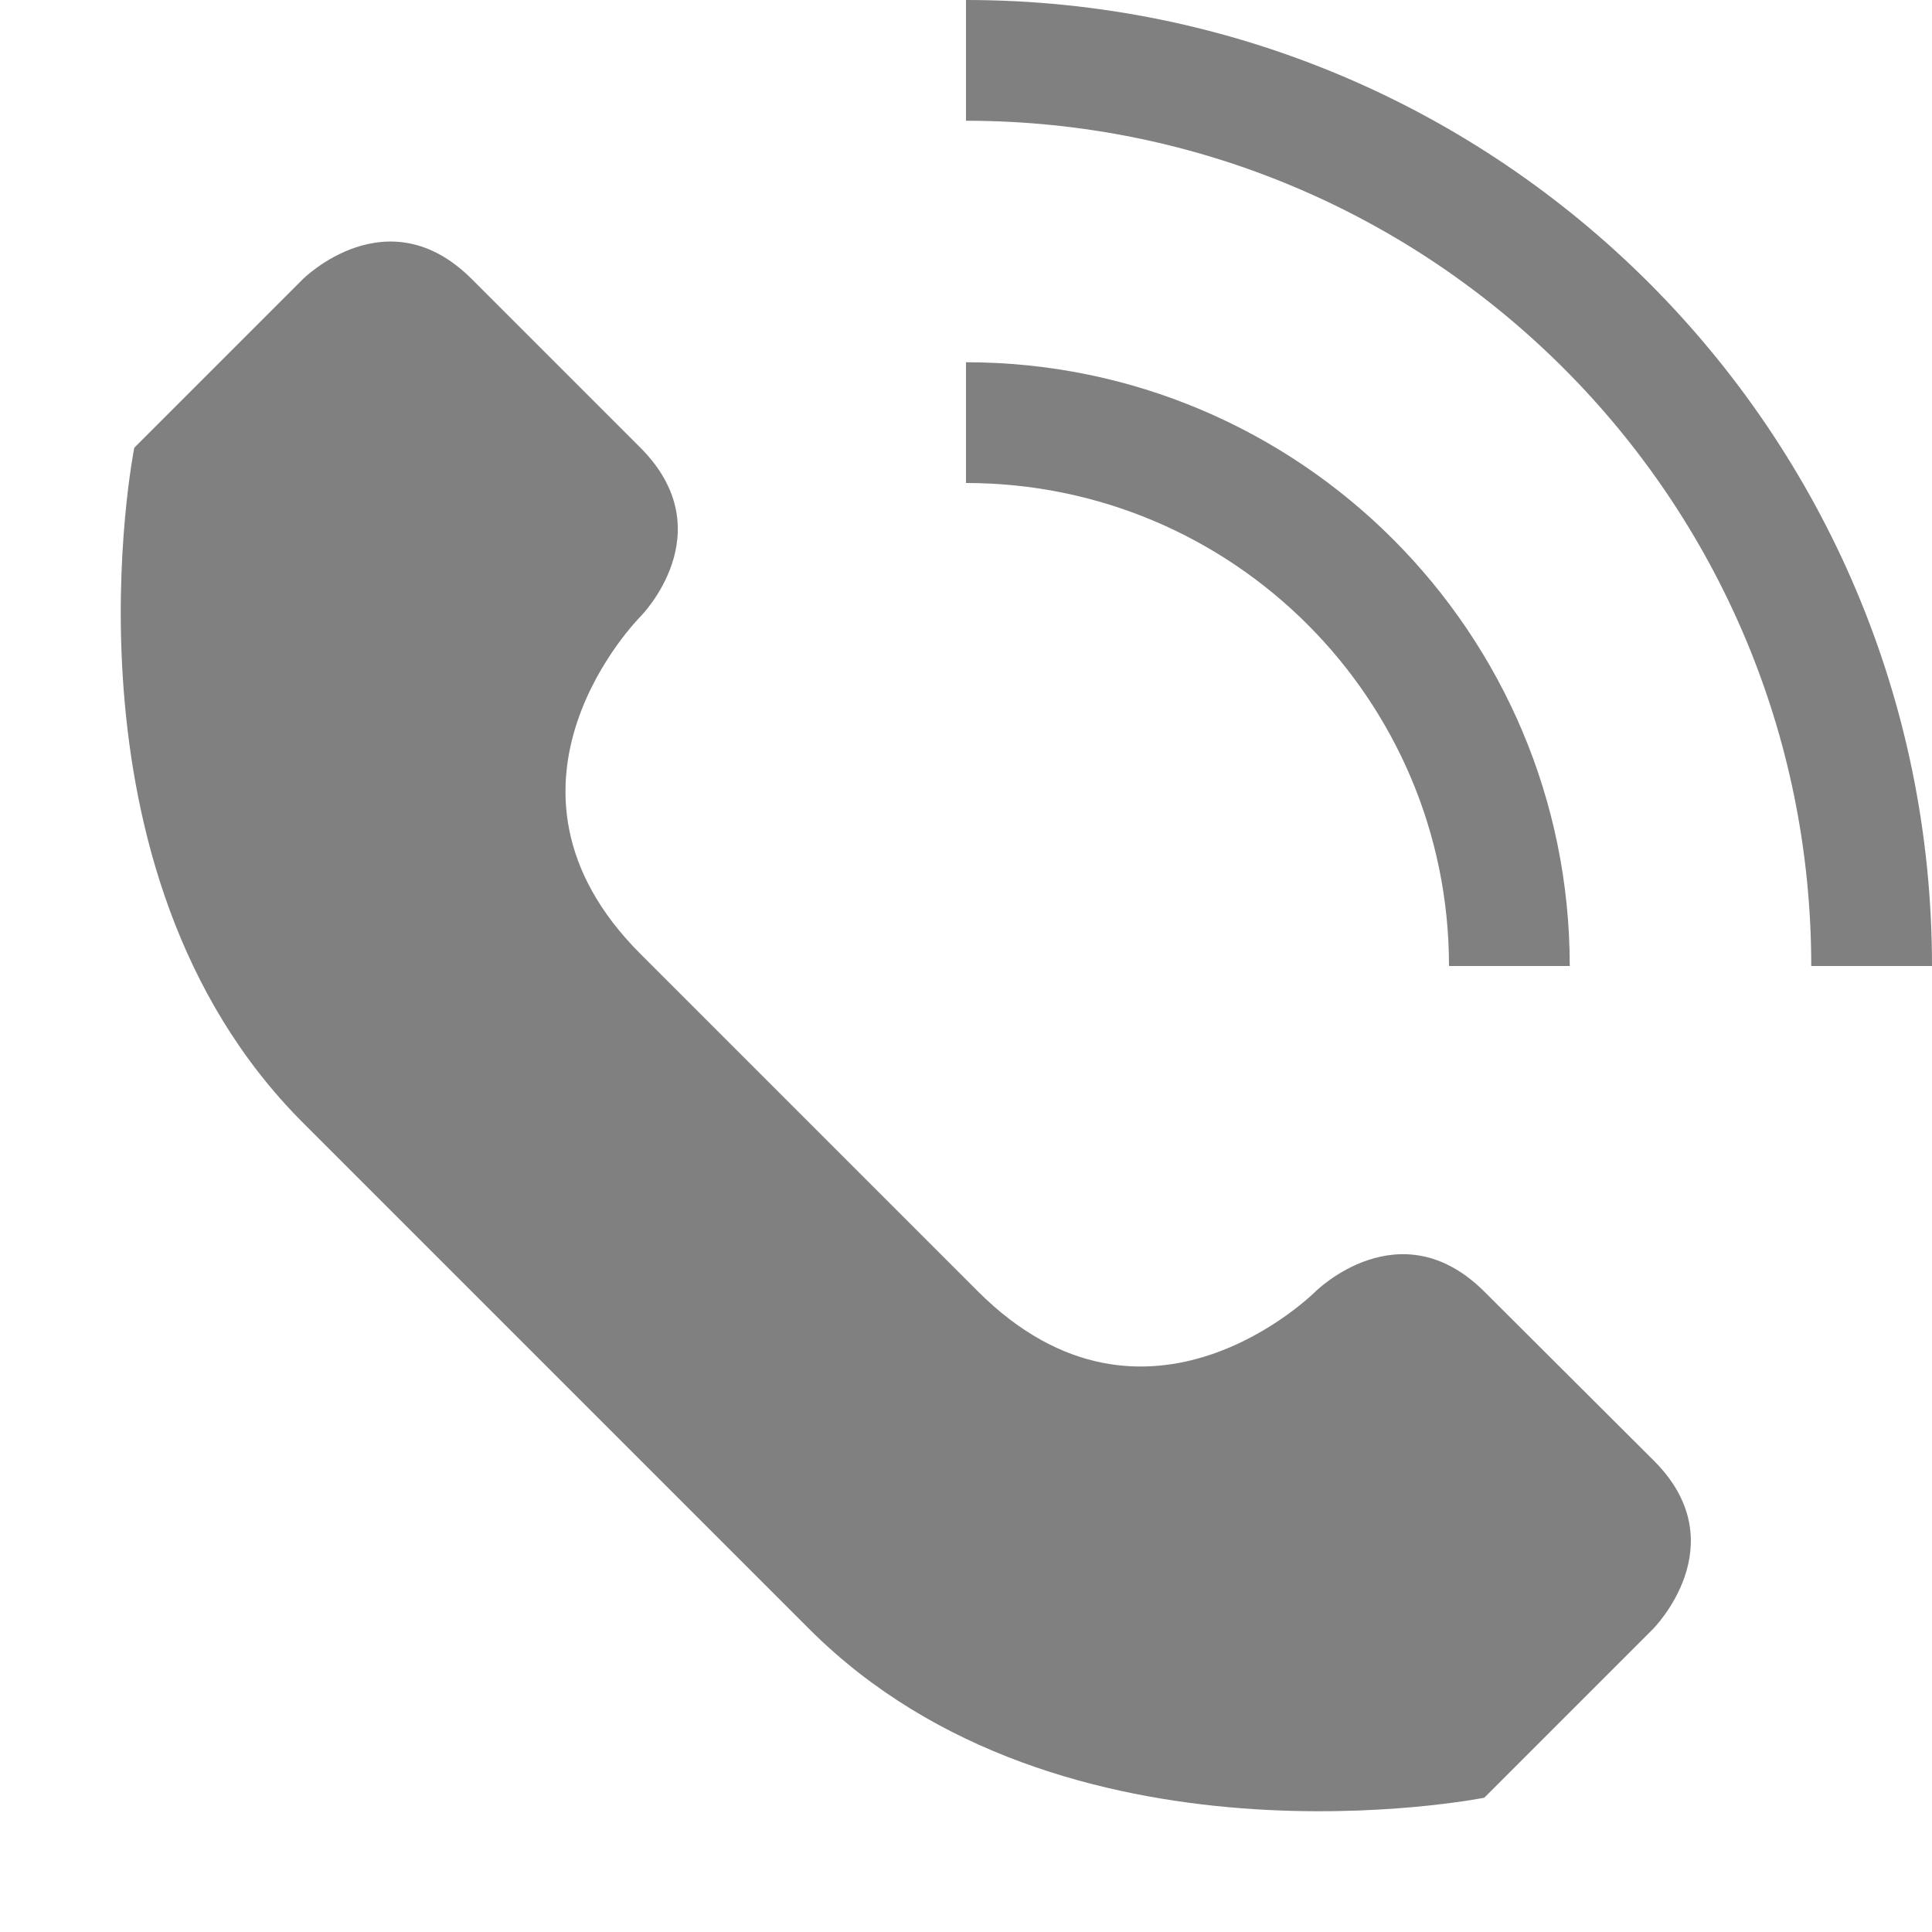 <?xml version="1.0" encoding="utf-8"?>
<svg width="16" height="16" viewBox="0 0 16 16" fill="gray" xmlns="http://www.w3.org/2000/svg">
<path d="M11.292 12.888C11.292 12.888 7.798 13.587 5.702 11.491L1.509 7.298C-0.587 5.202 0.112 1.708 0.112 1.708L1.509 0.311C1.509 0.311 2.208 -0.388 2.907 0.311L4.304 1.708C5 2.407 4.304 3.106 4.304 3.106C4.304 3.106 2.907 4.503 4.304 5.9L7.1 8.696C8.5 10.093 9.894 8.696 9.894 8.696C9.894 8.696 10.593 8 11.292 8.696L12.7 10.1C13.388 10.792 12.689 11.491 12.689 11.491L11.292 12.888L11.292 12.888Z" transform="translate(1 2)"/>
<path d="M4 5C4 2.791 2.209 1 0 1L0 0C2.761 0 5 2.239 5 5L4 5Z" transform="translate(8 3)"/>
<path d="M0 0C4.418 0 8 3.582 8 8L7 8C7 4.134 3.866 1 0 1L0 0Z" transform="translate(8 0)"/>
</svg>
